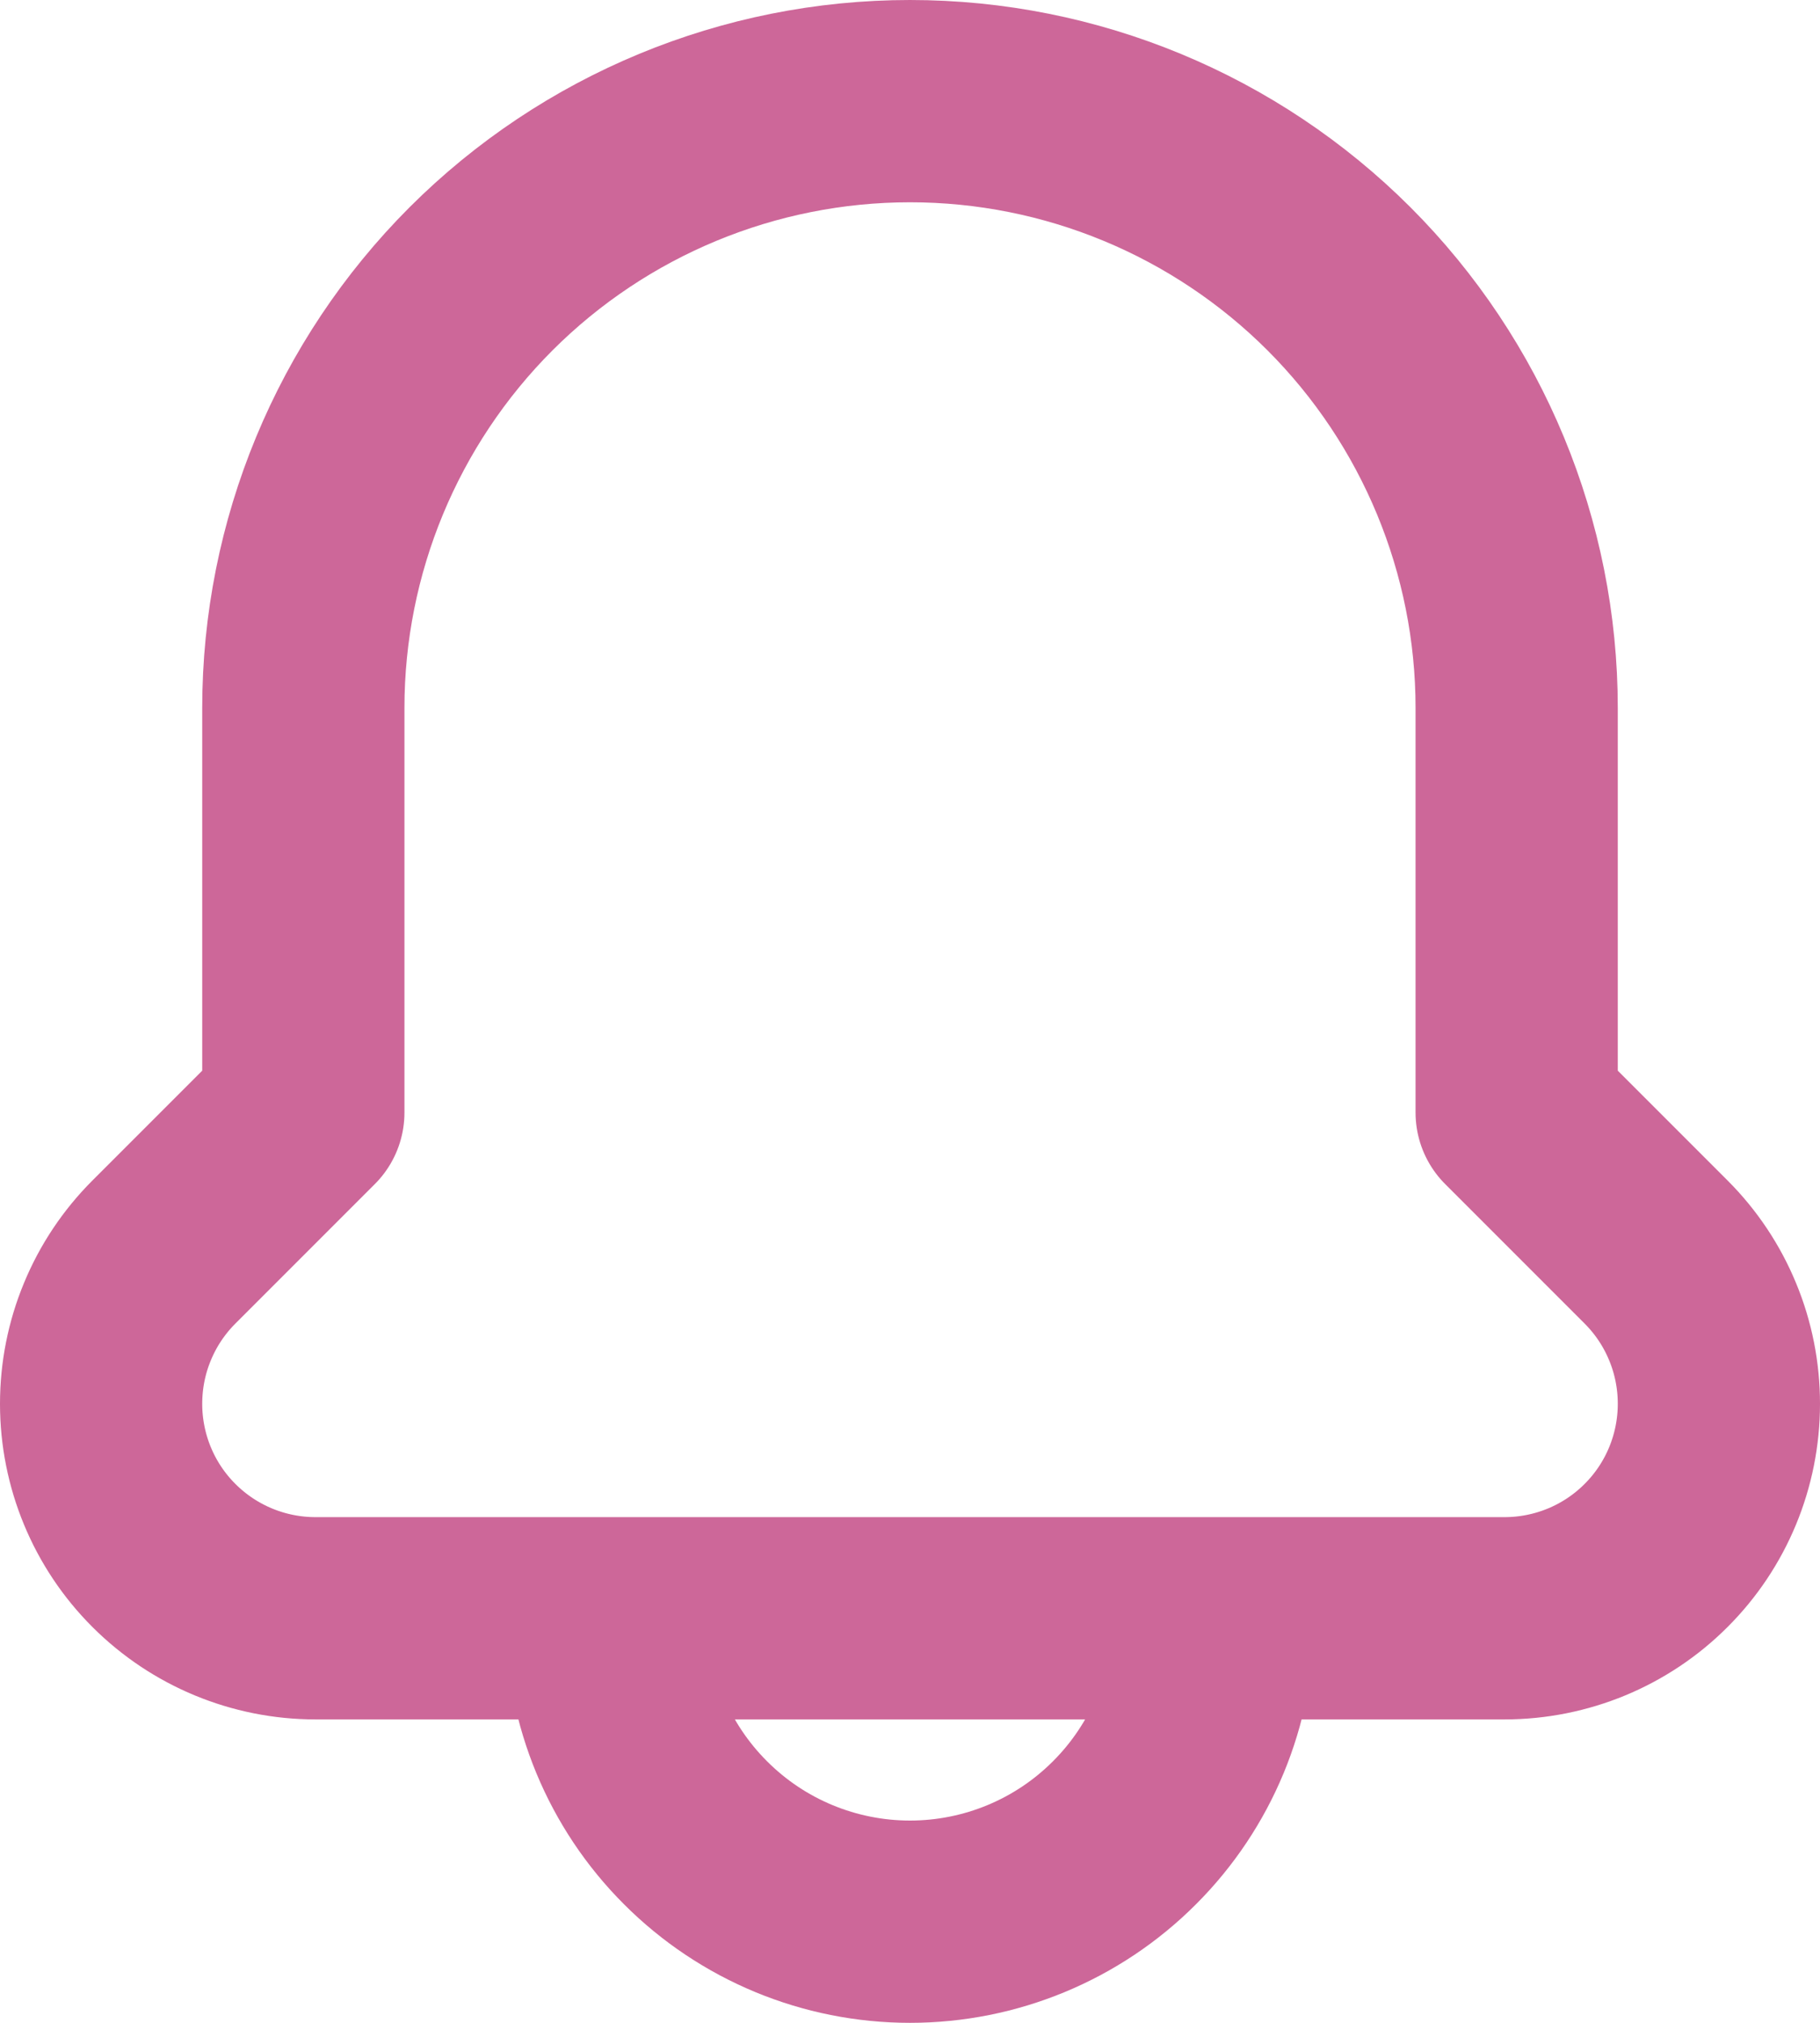 <svg width="18" height="20" viewBox="0 0 18 20" fill="none" xmlns="http://www.w3.org/2000/svg">
<path d="M16.38 12.38C16.577 12.577 16.733 12.811 16.839 13.068C16.946 13.326 17 13.601 17 13.88C17 14.442 16.777 14.982 16.379 15.379C15.982 15.777 15.442 16 14.88 16H3.12C2.558 16 2.019 15.777 1.621 15.379C1.223 14.982 1 14.442 1 13.88C1 13.601 1.054 13.326 1.161 13.068C1.267 12.811 1.423 12.577 1.62 12.38L3 11V7C3 5.409 3.632 3.883 4.757 2.757C5.883 1.632 7.409 1 9 1C10.591 1 12.117 1.632 13.243 2.757C14.368 3.883 15 5.409 15 7V11L16.38 12.38ZM12 16H6C6 16.796 6.316 17.559 6.879 18.121C7.441 18.684 8.204 19 9 19C9.796 19 10.559 18.684 11.121 18.121C11.684 17.559 12 16.796 12 16Z" stroke="#CD6799" stroke-width="2" stroke-linecap="round" stroke-linejoin="round"/>
</svg>
